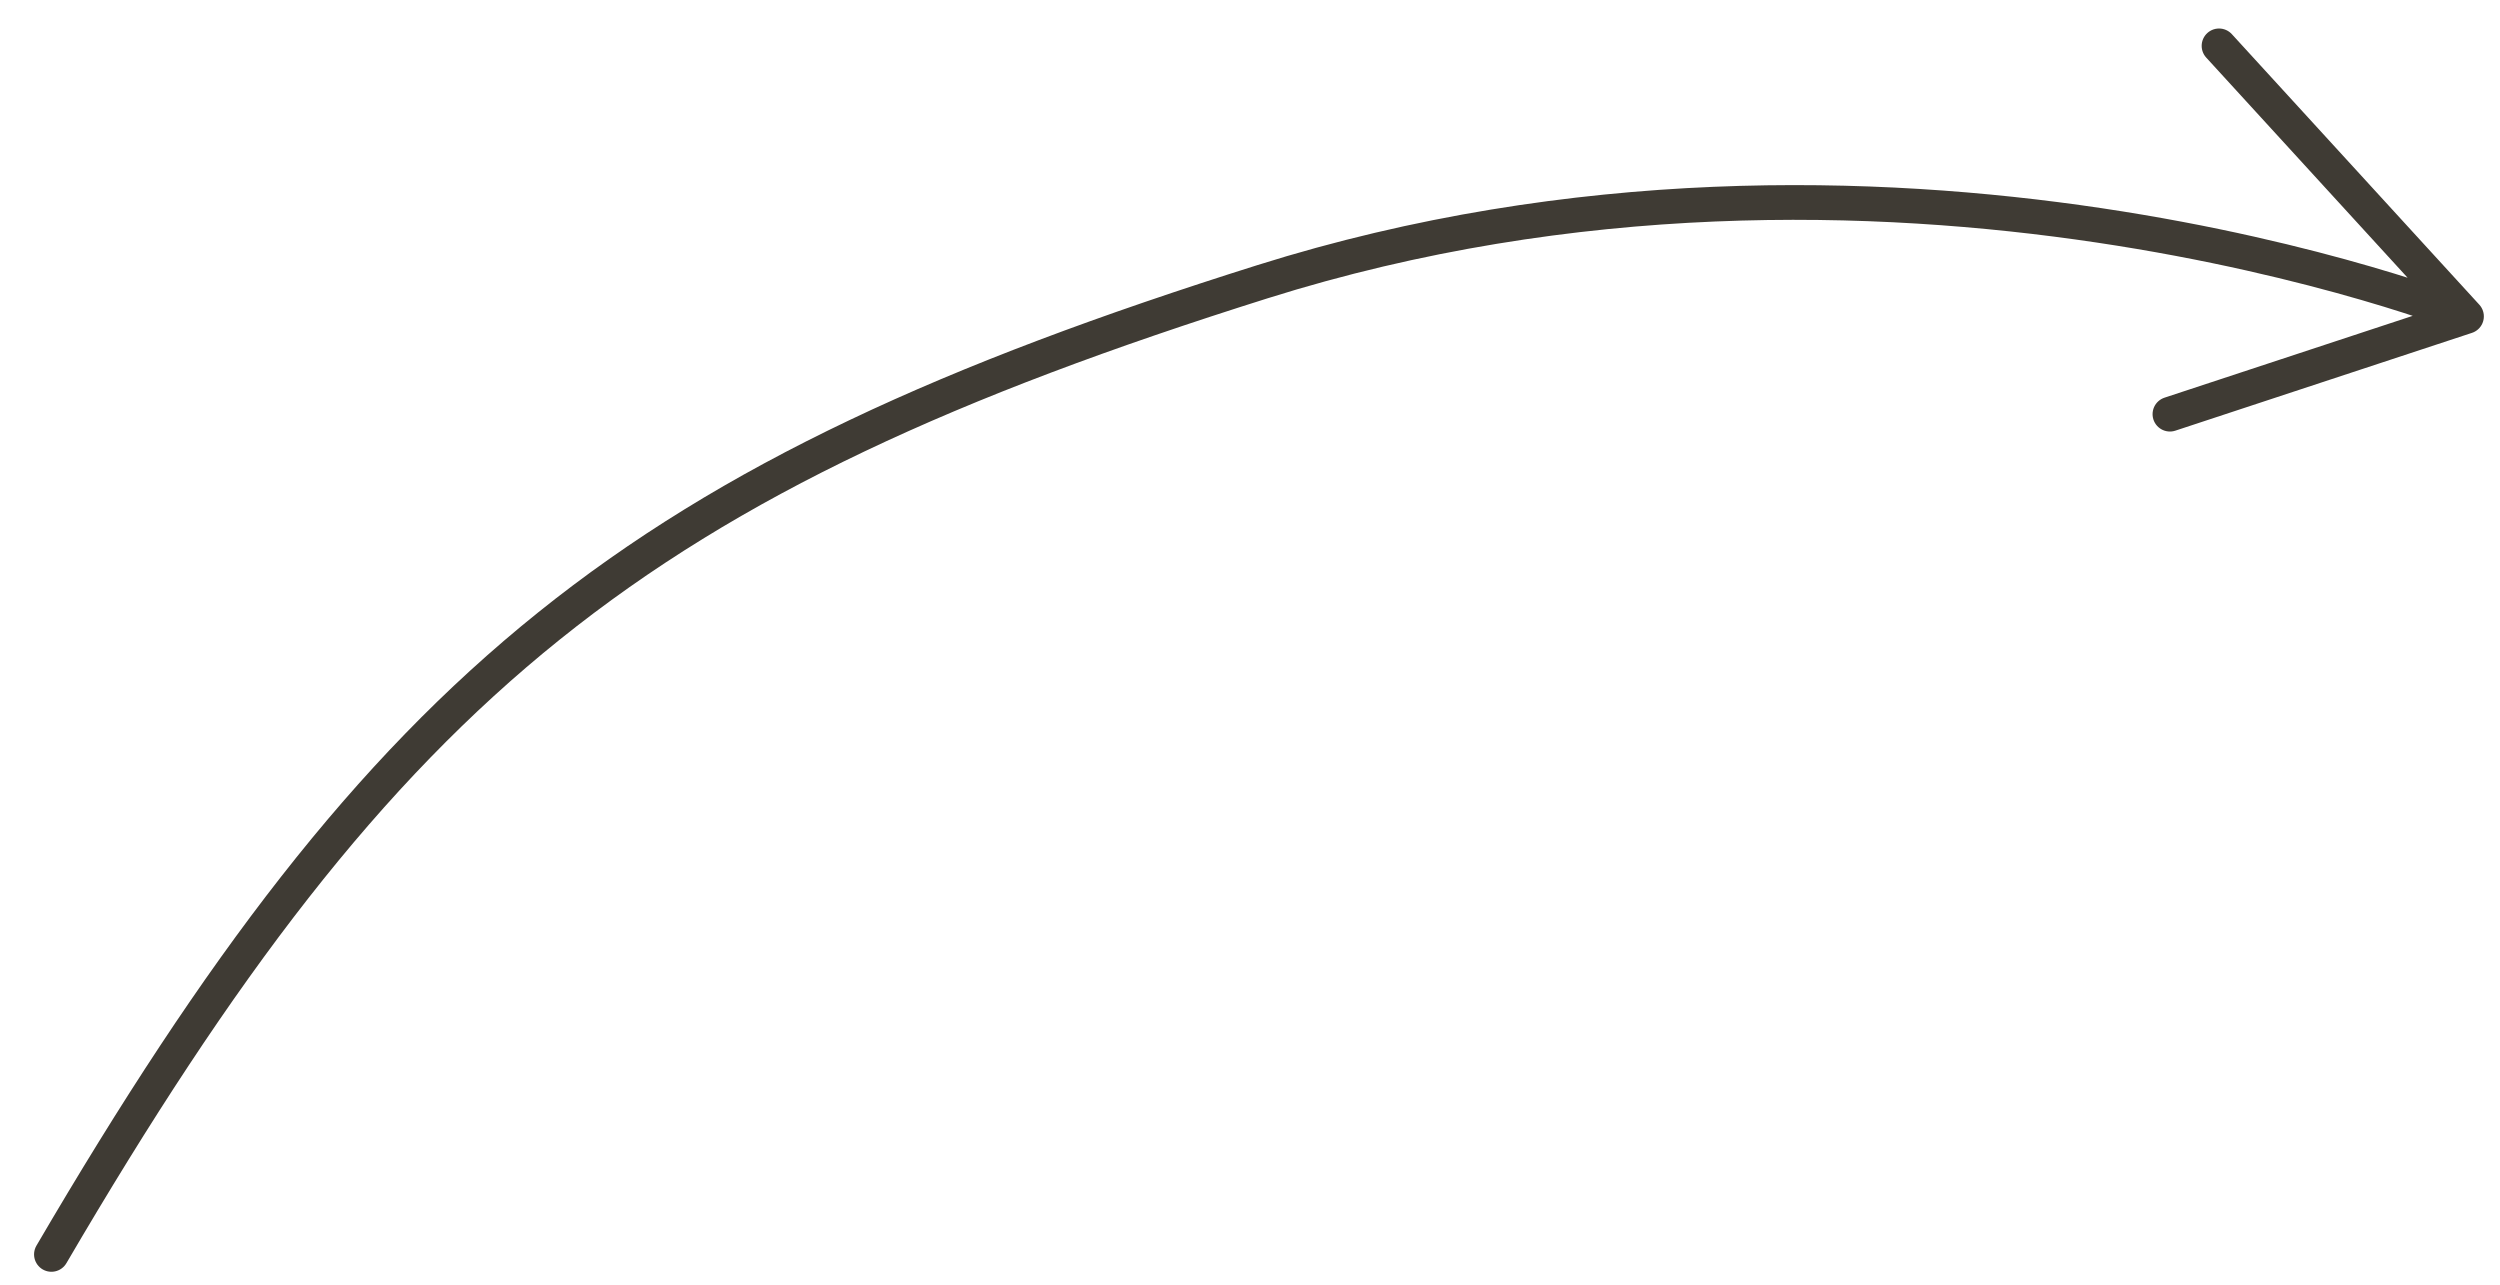 <svg width="72" height="37" viewBox="0 0 72 37" fill="none" xmlns="http://www.w3.org/2000/svg">
<path d="M1.481 36.127C11.178 19.553 18.367 13.779 36.358 8.114C54.349 2.449 71.035 9.112 71.035 9.112M71.035 9.112L63.908 1.321M71.035 9.112L62.494 11.928" stroke="#3F3B34" stroke-linecap="round" stroke-linejoin="round"/>
</svg>
